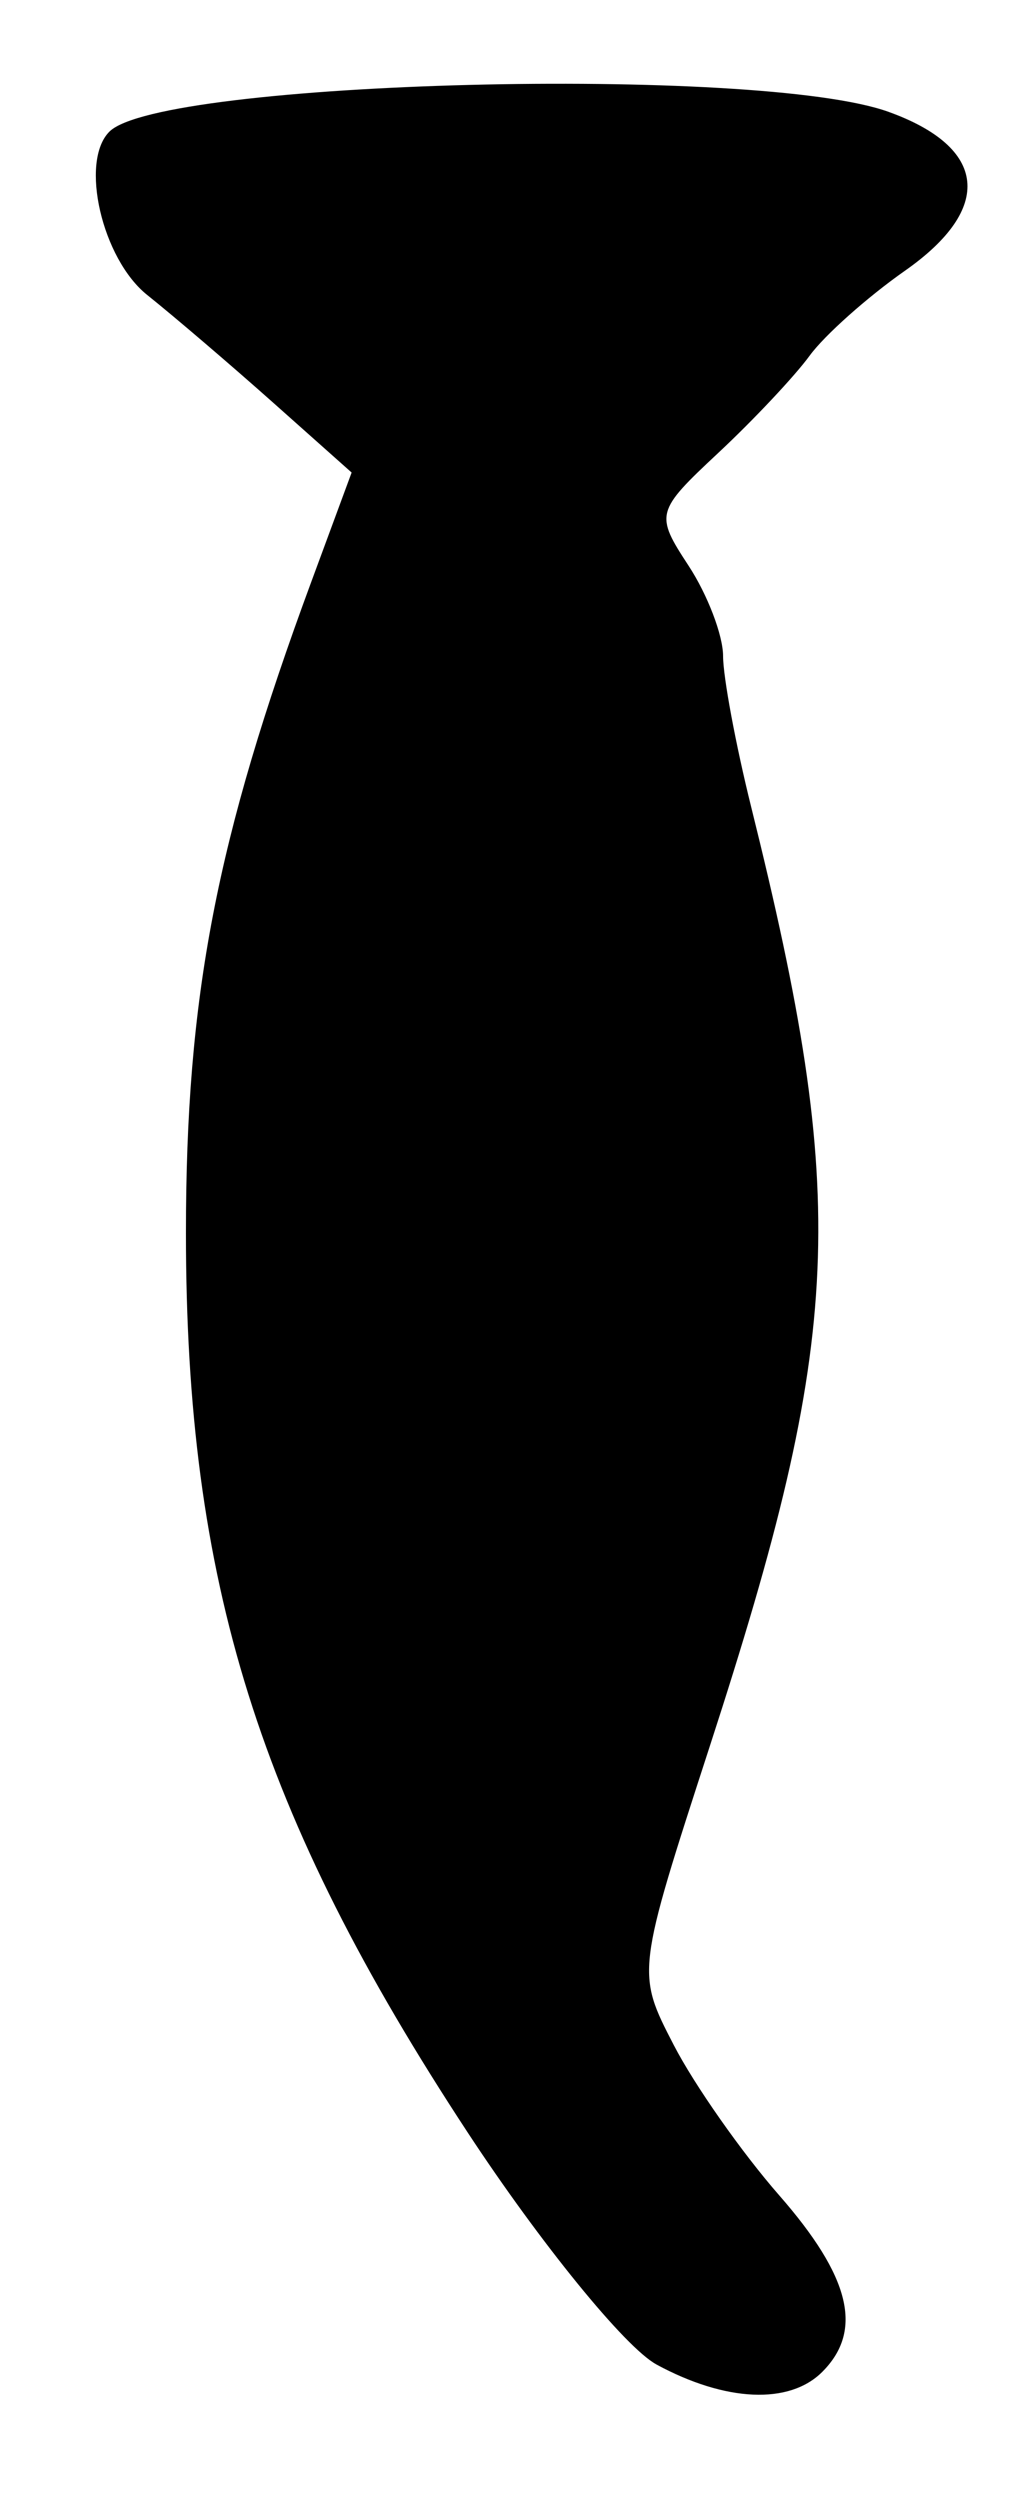 <?xml version="1.0" encoding="UTF-8" standalone="no"?>
<!-- Created with Inkscape (http://www.inkscape.org/) -->

<svg
   version="1.1"
   id="svg22"
   width="66.667"
   height="161.333"
   viewBox="0 0 66.667 161.333"
   xmlns="http://www.w3.org/2000/svg"
   xmlns:svg="http://www.w3.org/2000/svg">
  <defs
     id="defs26" />
  <g
     id="g28">
    <path
       style="fill:#000000;stroke-width:1.333"
       d="M 42.358,152.583 C 40.354,151.496 34.882,144.77 30.196,137.637 16.684,117.064 12,102.117 12,79.575 12,64.312 13.949,54.18 20.077,37.581 l 2.616,-7.086 -5.013,-4.464 C 14.923,23.576 11.242,20.428 9.5,19.036 6.585,16.706 5.131,10.424 7.061,8.495 10.375,5.18 48.942,4.197 57.333,7.214 c 6.399,2.3 6.811,6.234 1.074,10.255 -2.424,1.699 -5.194,4.167 -6.156,5.486 -0.962,1.318 -3.615,4.141 -5.896,6.273 -4.039,3.775 -4.089,3.964 -1.918,7.278 1.226,1.871 2.229,4.497 2.229,5.835 0,1.338 0.814,5.71 1.808,9.714 6.336,25.505 5.961,34.065 -2.653,60.595 -4.755,14.647 -4.756,14.649 -2.334,19.333 1.332,2.577 4.392,6.937 6.8,9.689 4.6,5.257 5.446,8.728 2.778,11.396 -2.126,2.126 -6.243,1.94 -10.709,-0.483 z"
       id="path348" />
  </g>
</svg>
